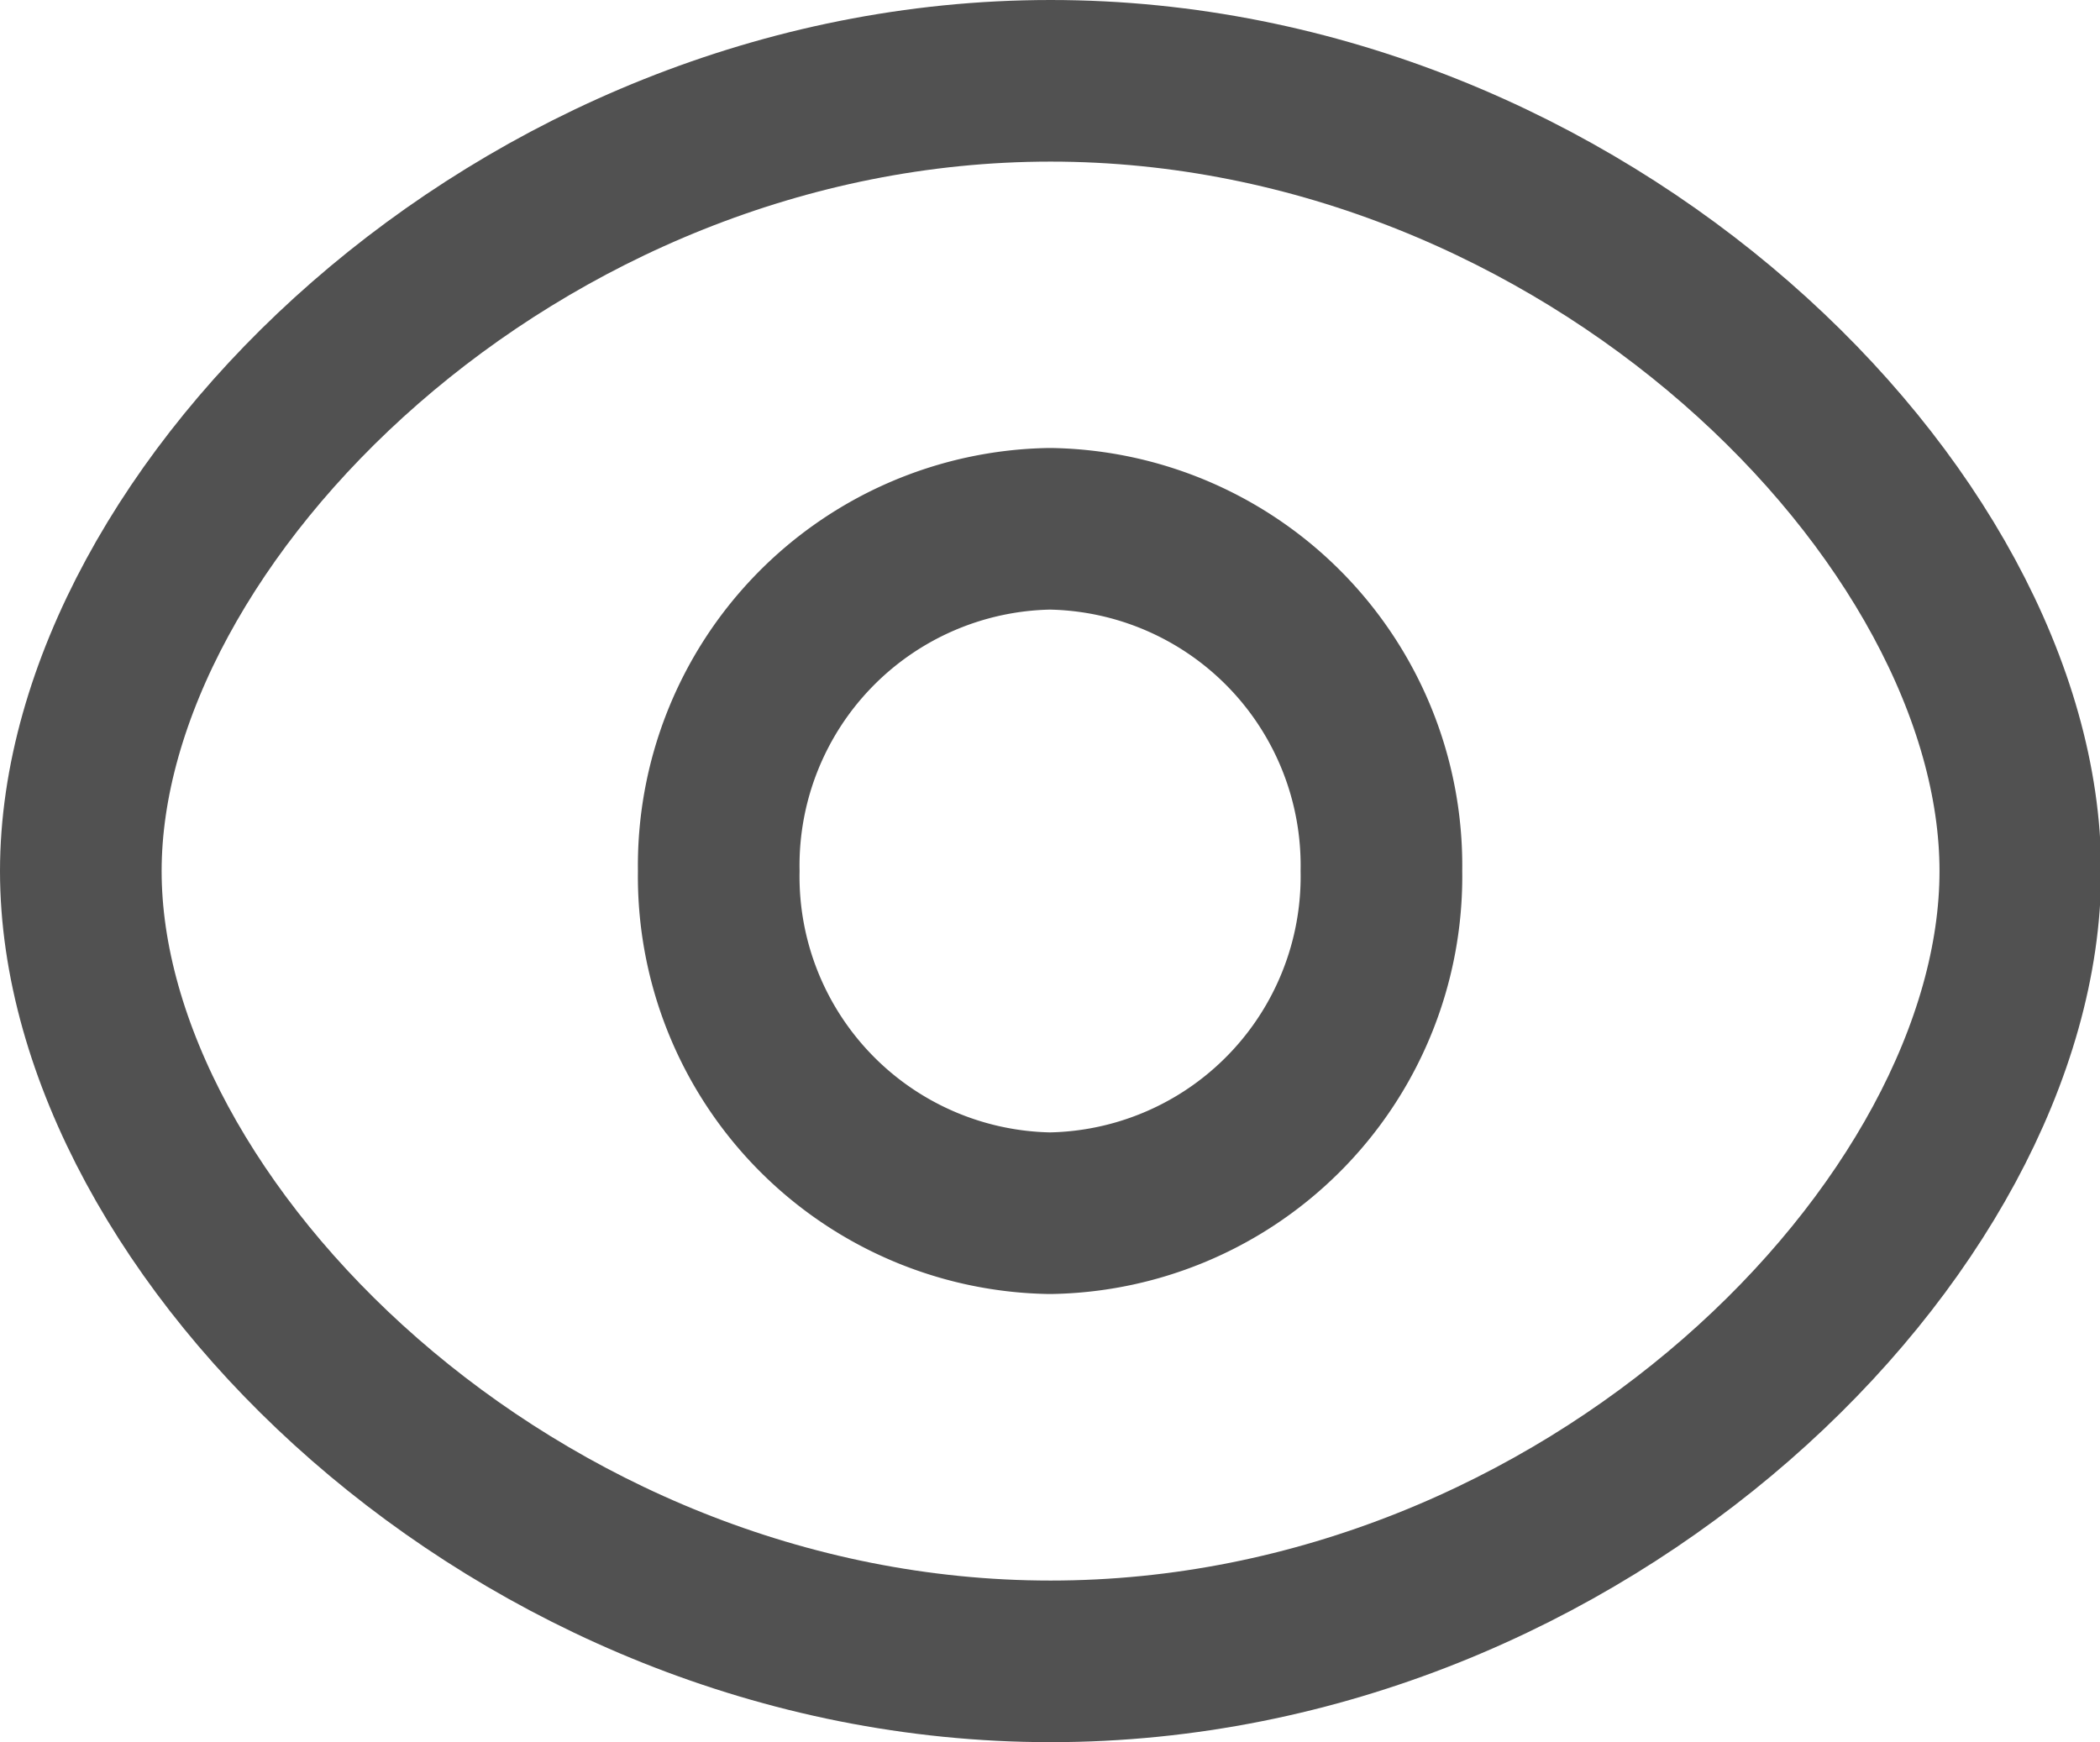 <svg xmlns="http://www.w3.org/2000/svg" width="12.993" height="10.779" viewBox="0 0 12.993 10.779">
  <g id="Iconly_Curved_Show" data-name="Iconly/Curved/Show" transform="translate(0.5 0.5)">
    <g id="Show">
      <path id="Stroke_1" data-name="Stroke 1" d="M4.1,2.117A2.084,2.084,0,0,1,2.049,4.235,2.084,2.084,0,0,1,0,2.117,2.084,2.084,0,0,1,2.049,0,2.084,2.084,0,0,1,4.1,2.117Z" transform="translate(3.947 2.772)" fill="none" stroke="#515151" stroke-linecap="round" stroke-linejoin="round" stroke-miterlimit="10" stroke-width="1"/>
      <path id="Stroke_3" data-name="Stroke 3" d="M0,4.89c0,2.2,2.685,4.89,6,4.89s6-2.691,6-4.89S9.308,0,6,0,0,2.693,0,4.89Z" fill="none" stroke="#515151" stroke-linecap="round" stroke-linejoin="round" stroke-miterlimit="10" stroke-width="1"/>
    </g>
  </g>
</svg>
